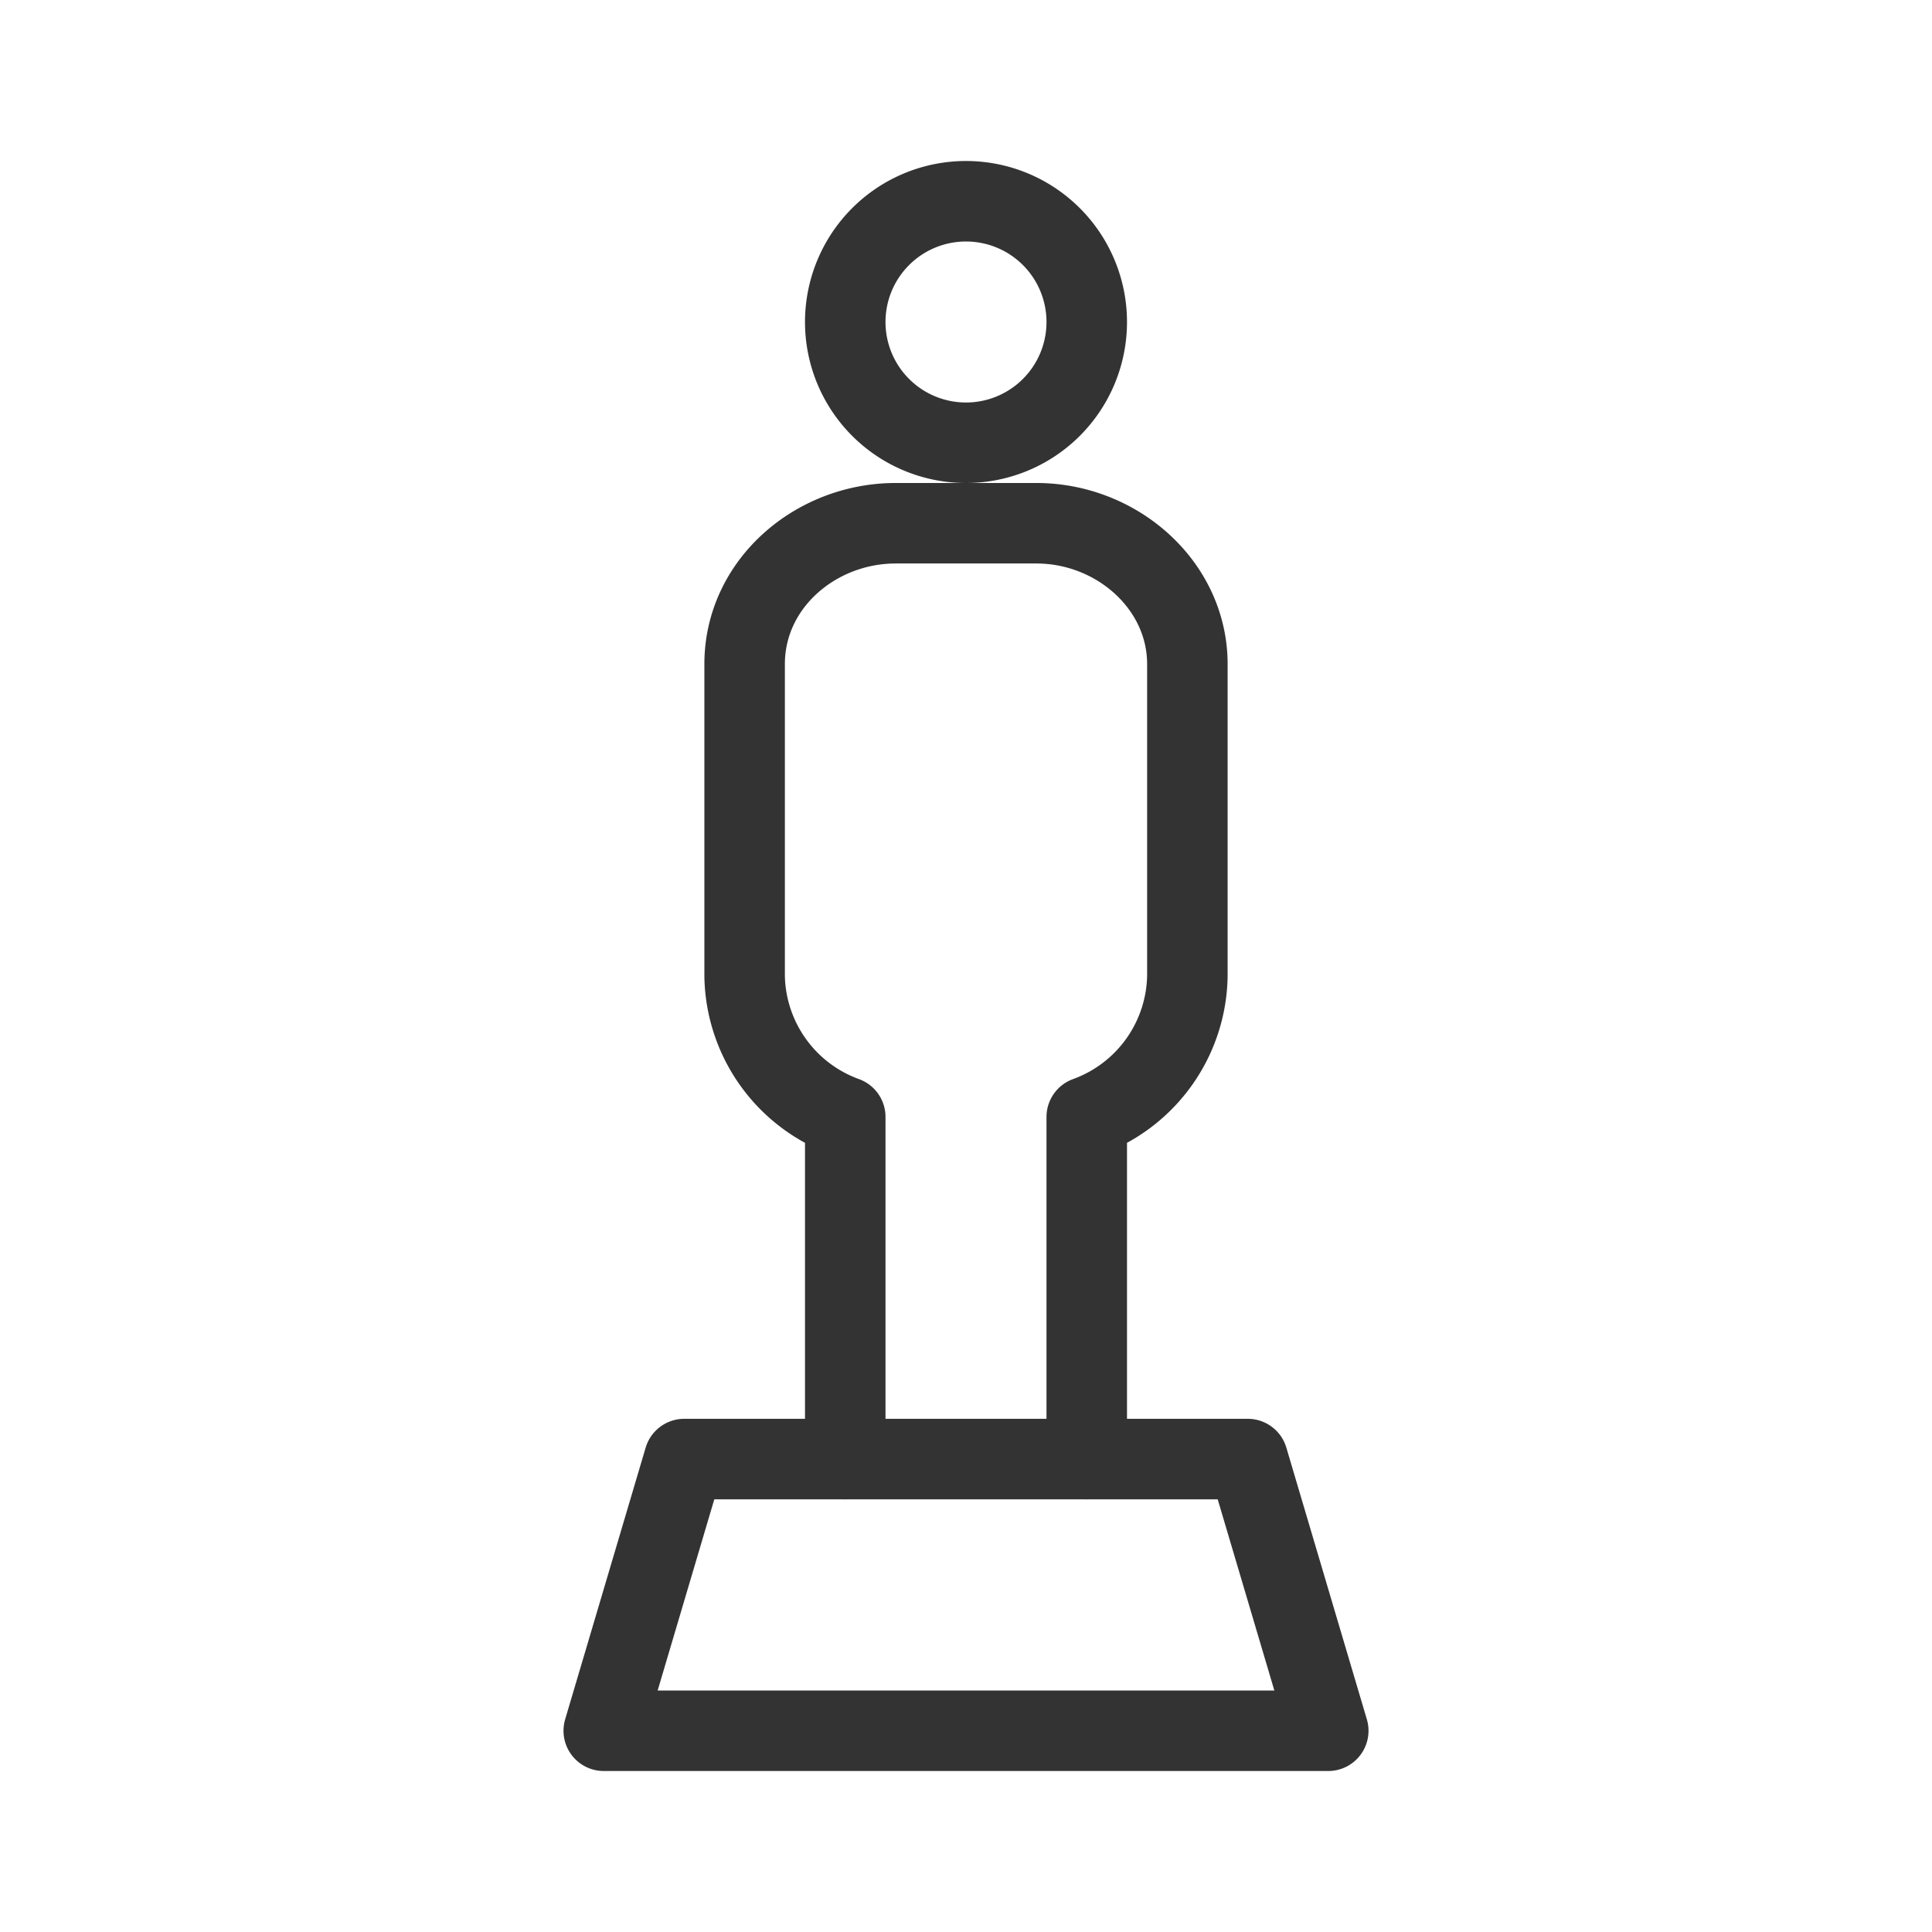 <svg id="1a844ec1-e239-49de-b904-6ff64f39fb99" data-name="ICON" xmlns="http://www.w3.org/2000/svg" width="192" height="192" viewBox="0 0 192 192"><title>superstar</title><path d="M124,145H108V111a15.17,15.17,0,0,0,10-14V66c0-7.84-7-14-15-14H89c-7.92,0-15,6-15,14V97a15.17,15.17,0,0,0,10,14v34H68l-8,27h72Z" fill="none" stroke="#333" stroke-linecap="round" stroke-linejoin="round" stroke-width="8"/><path d="M96,20h0A12,12,0,0,0,84,32h0A12,12,0,0,0,96,44h0a12,12,0,0,0,12-12h0A12,12,0,0,0,96,20Z" fill="none" stroke="#333" stroke-linecap="round" stroke-linejoin="round" stroke-width="8"/><line x1="84" y1="145" x2="108" y2="145" fill="none" stroke="#333" stroke-linecap="round" stroke-linejoin="round" stroke-width="8"/><rect width="192" height="192" fill="none"/></svg>
